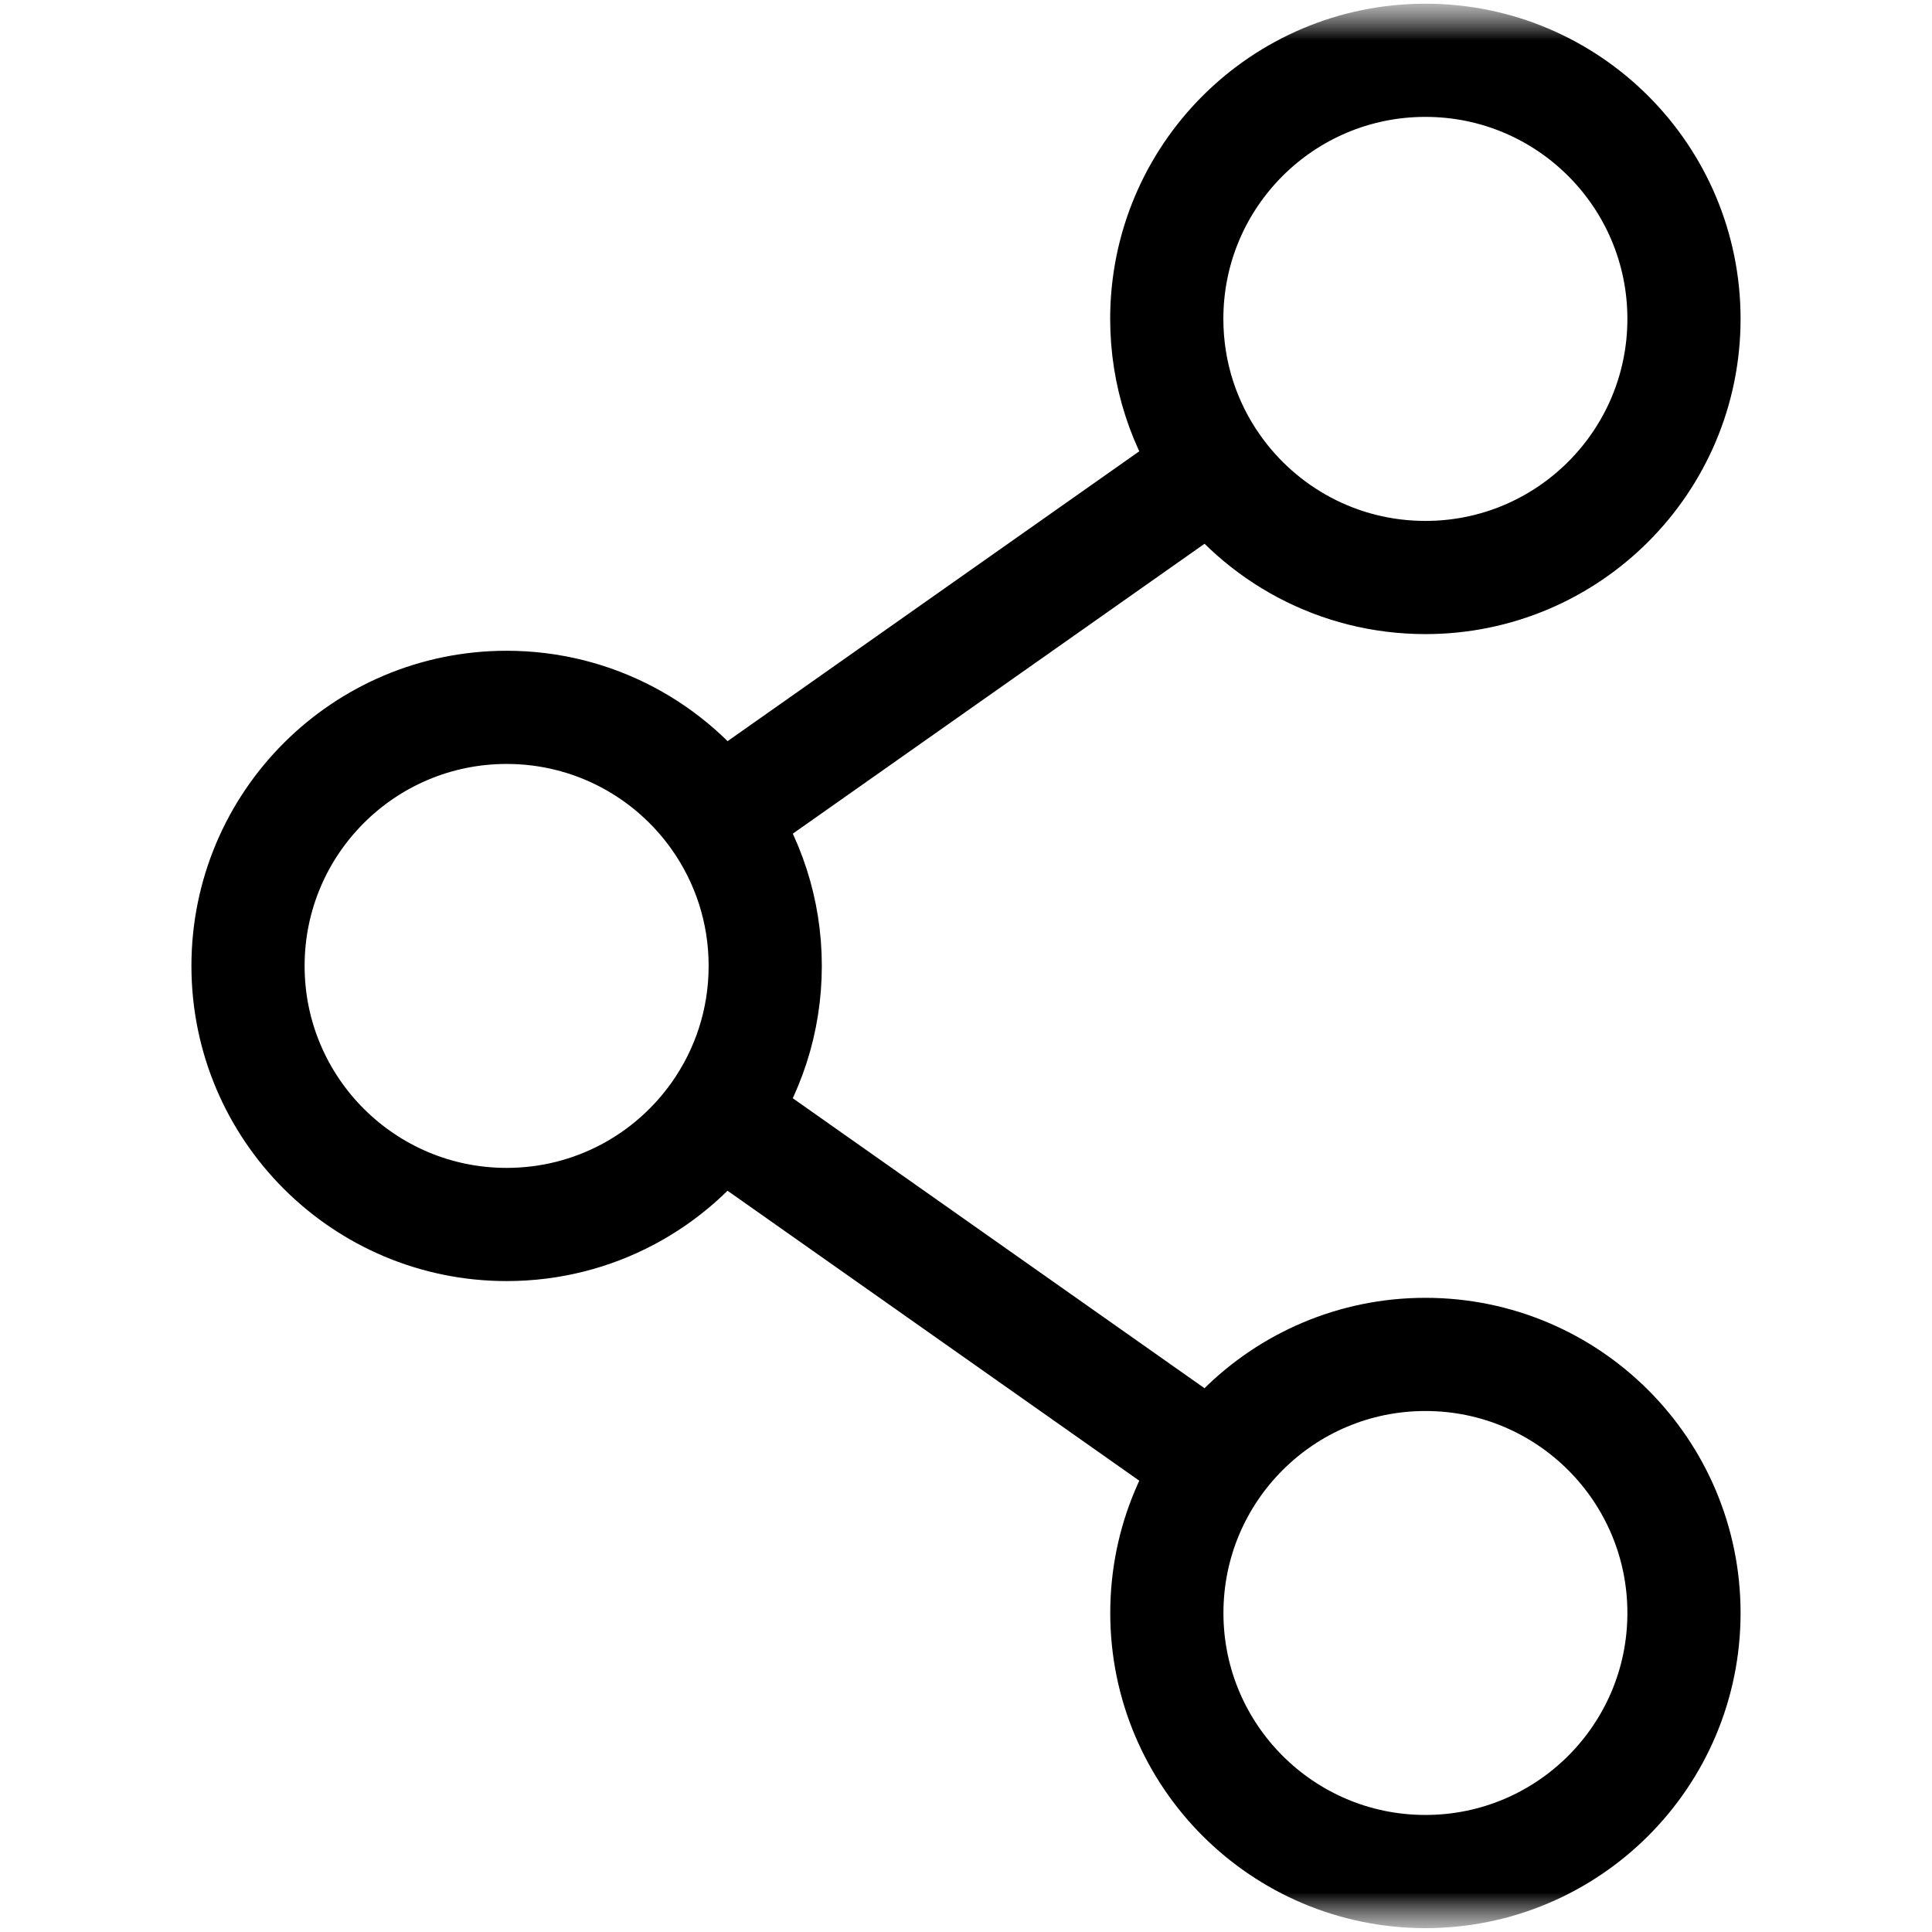 <svg width="24" height="24" viewBox="0 0 24 24" fill="none" xmlns="http://www.w3.org/2000/svg">
<mask id="mask0_2645_5212" style="mask-type:luminance" maskUnits="userSpaceOnUse" x="0" y="0" width="24" height="24">
<path d="M24 0H0V24H24V0Z" fill="white"/>
</mask>
<g mask="url(#mask0_2645_5212)">
<path d="M15.081 18.188L8.92 13.849" stroke="black" stroke-width="1.406" stroke-miterlimit="10" stroke-linejoin="round"/>
<path d="M8.92 10.15L15.081 5.812" stroke="black" stroke-width="1.406" stroke-miterlimit="10" stroke-linejoin="round"/>
<mask id="mask1_2645_5212" style="mask-type:luminance" maskUnits="userSpaceOnUse" x="0" y="-1" width="25" height="25">
<path d="M0 -0H24V24H0V-0Z" fill="white"/>
</mask>
<g mask="url(#mask1_2645_5212)">
<path d="M9.506 11.999C9.506 12.688 9.289 13.326 8.92 13.849C8.339 14.673 7.379 15.211 6.294 15.211C4.519 15.211 3.081 13.773 3.081 11.999C3.081 10.225 4.519 8.787 6.294 8.787C7.379 8.787 8.339 9.325 8.92 10.149C9.289 10.672 9.506 11.31 9.506 11.999Z" stroke="black" stroke-width="1.406" stroke-miterlimit="10" stroke-linecap="round" stroke-linejoin="round"/>
<path d="M20.919 3.961C20.919 5.735 19.481 7.174 17.707 7.174C16.622 7.174 15.662 6.636 15.08 5.811C14.711 5.289 14.494 4.65 14.494 3.961C14.494 2.187 15.932 0.749 17.707 0.749C19.481 0.749 20.919 2.187 20.919 3.961Z" stroke="black" stroke-width="1.406" stroke-miterlimit="10" stroke-linecap="round" stroke-linejoin="round"/>
<path d="M20.919 20.037C20.919 21.811 19.481 23.249 17.707 23.249C15.933 23.249 14.495 21.811 14.495 20.037C14.495 18.263 15.933 16.825 17.707 16.825C19.481 16.825 20.919 18.263 20.919 20.037Z" stroke="black" stroke-width="1.406" stroke-miterlimit="10" stroke-linecap="round" stroke-linejoin="round"/>
</g>
</g>
</svg>

